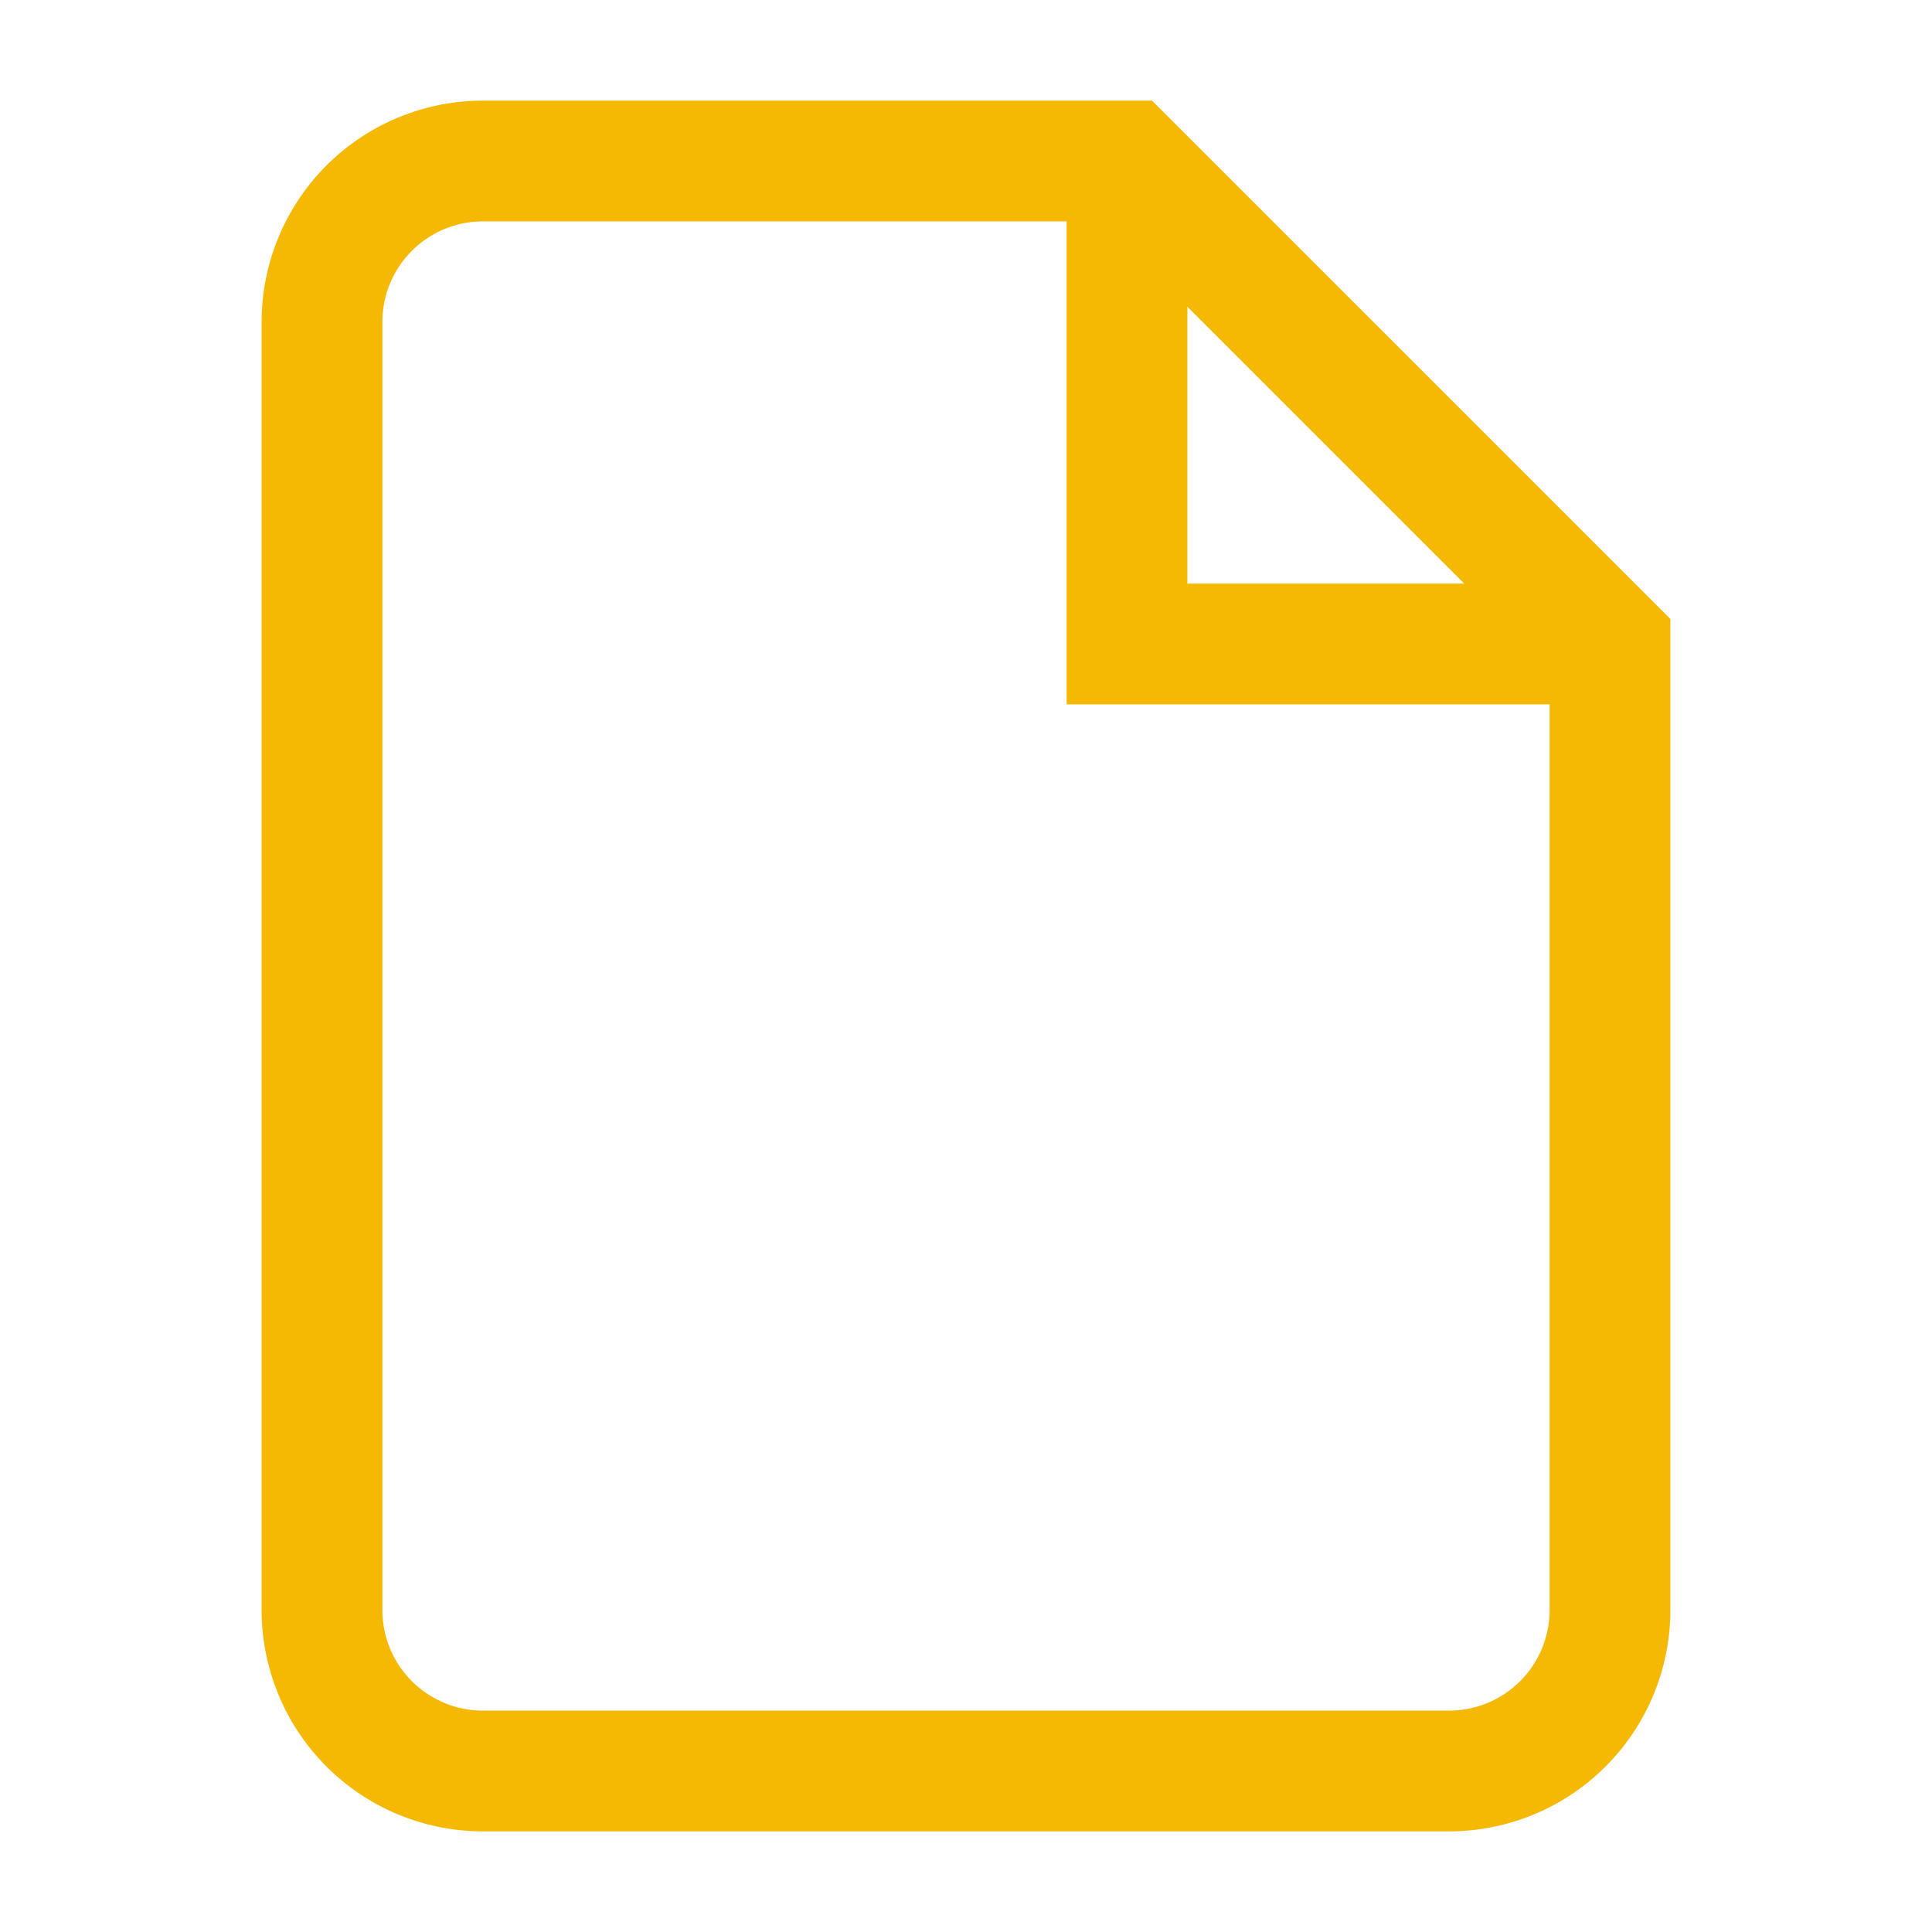 <svg xmlns="http://www.w3.org/2000/svg" viewBox="0 0 24 24" fill="none" stroke="#f5b904" stroke-width="1.5"><path d="M14 2H6a2 2 0 0 0-2 2v16a2 2 0 0 0 2 2h12a2 2 0 0 0 2-2V8z"/><path d="M14 2v6h6"/></svg>